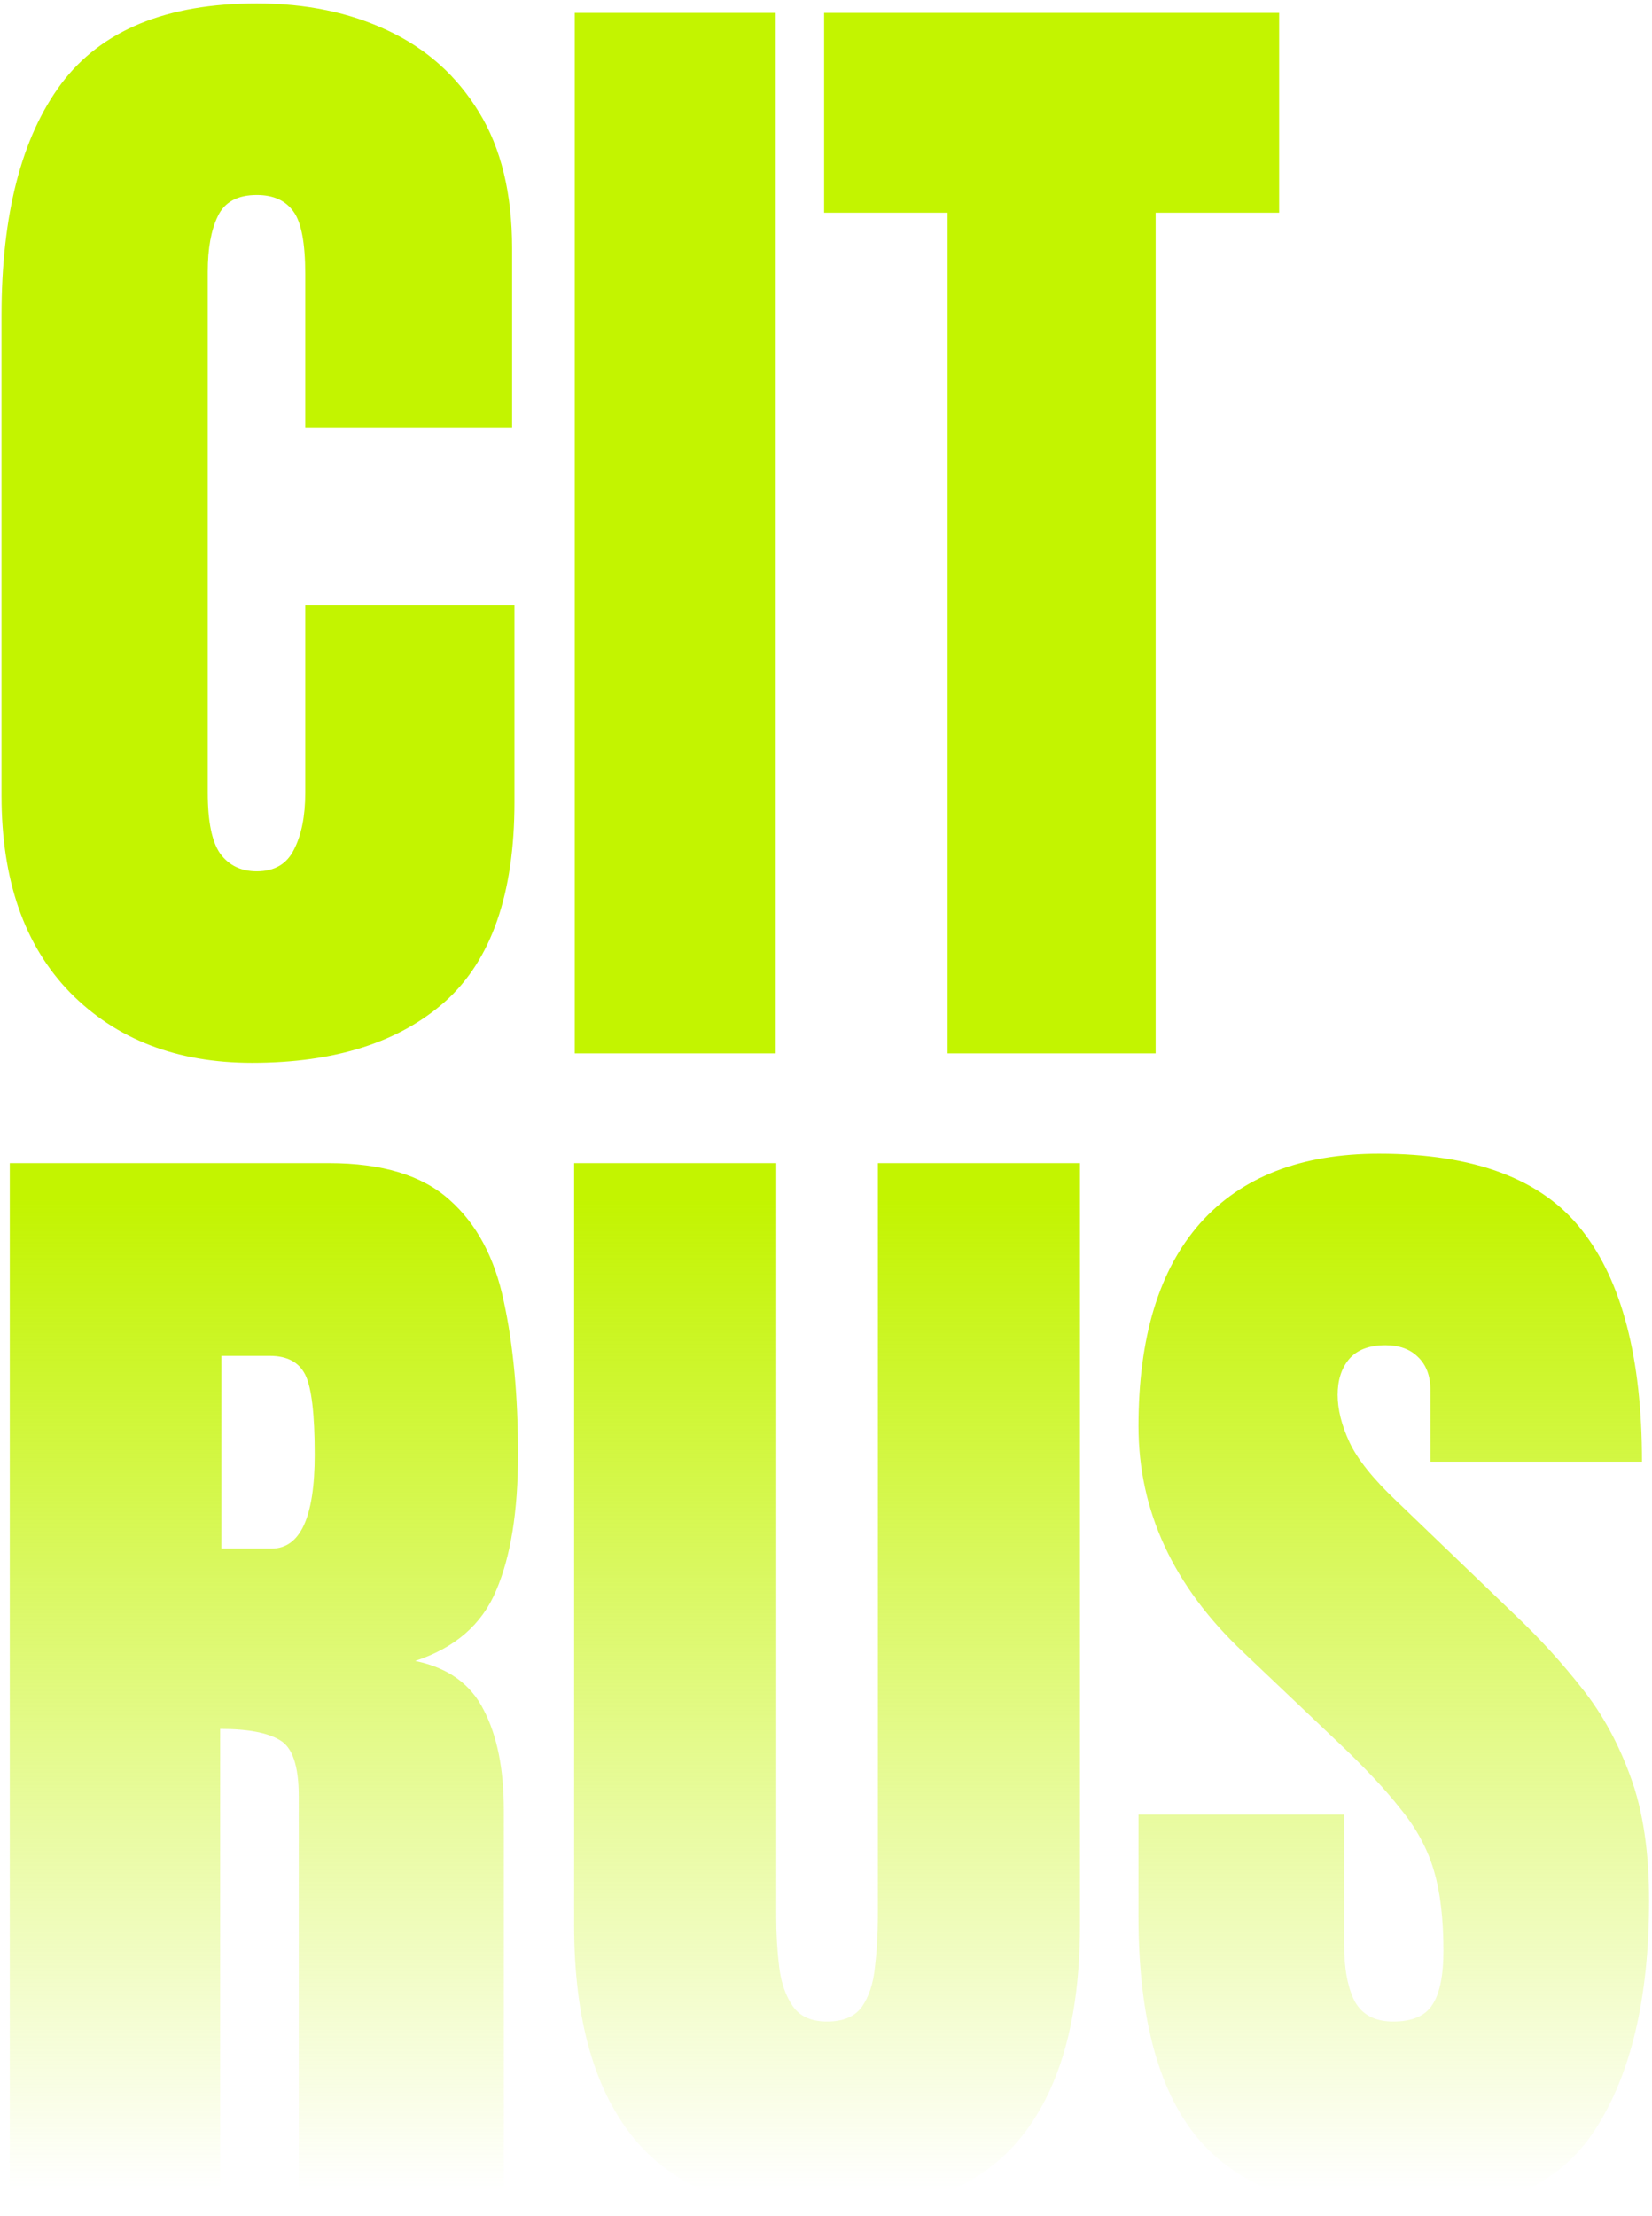 <svg width="273" height="366" viewBox="0 0 273 366" fill="none" xmlns="http://www.w3.org/2000/svg">
<path d="M41.656 175.562C29.221 175.562 19.195 171.689 11.578 163.941C4.026 156.194 0.25 145.354 0.25 131.422V52.125C0.25 35.458 3.538 22.698 10.113 13.844C16.754 4.99 27.529 0.562 42.438 0.562C50.575 0.562 57.802 2.06 64.117 5.055C70.497 8.049 75.51 12.542 79.156 18.531C82.802 24.456 84.625 31.943 84.625 40.992V70.68H50.445V45.289C50.445 40.146 49.794 36.695 48.492 34.938C47.19 33.115 45.172 32.203 42.438 32.203C39.247 32.203 37.099 33.375 35.992 35.719C34.885 37.997 34.332 41.057 34.332 44.898V130.934C34.332 135.686 35.016 139.039 36.383 140.992C37.815 142.945 39.833 143.922 42.438 143.922C45.367 143.922 47.418 142.717 48.59 140.309C49.827 137.9 50.445 134.775 50.445 130.934V99.977H85.016V132.496C85.016 147.6 81.207 158.57 73.59 165.406C65.973 172.177 55.328 175.562 41.656 175.562ZM94.977 174V2.125H128.18V174H94.977ZM156.598 174V35.133H136.188V2.125H211.383V35.133H190.973V174H156.598ZM1.617 364V192.125H54.352C63.141 192.125 69.781 194.143 74.273 198.18C78.766 202.151 81.76 207.75 83.258 214.977C84.82 222.138 85.602 230.569 85.602 240.27C85.602 249.645 84.397 257.132 81.988 262.73C79.644 268.329 75.185 272.203 68.609 274.352C74.013 275.458 77.789 278.16 79.938 282.457C82.151 286.689 83.258 292.19 83.258 298.961V364H49.371V296.715C49.371 291.702 48.329 288.609 46.246 287.438C44.228 286.201 40.94 285.582 36.383 285.582V364H1.617ZM36.578 255.797H44.879C49.632 255.797 52.008 250.621 52.008 240.27C52.008 233.564 51.487 229.169 50.445 227.086C49.404 225.003 47.45 223.961 44.586 223.961H36.578V255.797ZM136.676 365.562C122.353 365.562 111.806 361.559 105.035 353.551C98.264 345.478 94.879 333.629 94.879 318.004V192.125H128.277V316.637C128.277 319.501 128.44 322.268 128.766 324.938C129.091 327.542 129.84 329.69 131.012 331.383C132.184 333.076 134.072 333.922 136.676 333.922C139.345 333.922 141.266 333.108 142.438 331.48C143.609 329.788 144.326 327.607 144.586 324.938C144.911 322.268 145.074 319.501 145.074 316.637V192.125H178.473V318.004C178.473 333.629 175.087 345.478 168.316 353.551C161.546 361.559 150.999 365.562 136.676 365.562ZM232.477 365.562C216.786 365.562 205.458 361.656 198.492 353.844C191.591 346.031 188.141 333.596 188.141 316.539V299.742H222.125V321.227C222.125 325.198 222.711 328.323 223.883 330.602C225.12 332.815 227.236 333.922 230.23 333.922C233.355 333.922 235.504 333.01 236.676 331.188C237.913 329.365 238.531 326.37 238.531 322.203C238.531 316.93 238.01 312.535 236.969 309.02C235.927 305.439 234.104 302.053 231.5 298.863C228.961 295.608 225.413 291.832 220.855 287.535L205.426 272.887C193.902 262.014 188.141 249.579 188.141 235.582C188.141 220.934 191.526 209.768 198.297 202.086C205.133 194.404 214.996 190.562 227.887 190.562C243.642 190.562 254.807 194.762 261.383 203.16C268.023 211.559 271.344 224.319 271.344 241.441H236.383V229.625C236.383 227.281 235.699 225.458 234.332 224.156C233.03 222.854 231.24 222.203 228.961 222.203C226.227 222.203 224.208 222.984 222.906 224.547C221.669 226.044 221.051 227.997 221.051 230.406C221.051 232.815 221.702 235.419 223.004 238.219C224.306 241.018 226.878 244.241 230.719 247.887L250.543 266.93C254.514 270.706 258.16 274.71 261.48 278.941C264.801 283.108 267.47 287.991 269.488 293.59C271.507 299.124 272.516 305.895 272.516 313.902C272.516 330.048 269.521 342.711 263.531 351.891C257.607 361.005 247.255 365.562 232.477 365.562Z" fill="url(#paint0_linear_37_28)"/>
<defs>
<linearGradient id="paint0_linear_37_28" x1="138" y1="2.15769e-06" x2="138" y2="362" gradientUnits="userSpaceOnUse">
<stop offset="0.547" stop-color="#C3F400"/>
<stop offset="1" stop-color="#C3F400" stop-opacity="0"/>
</linearGradient>
</defs>
</svg>
